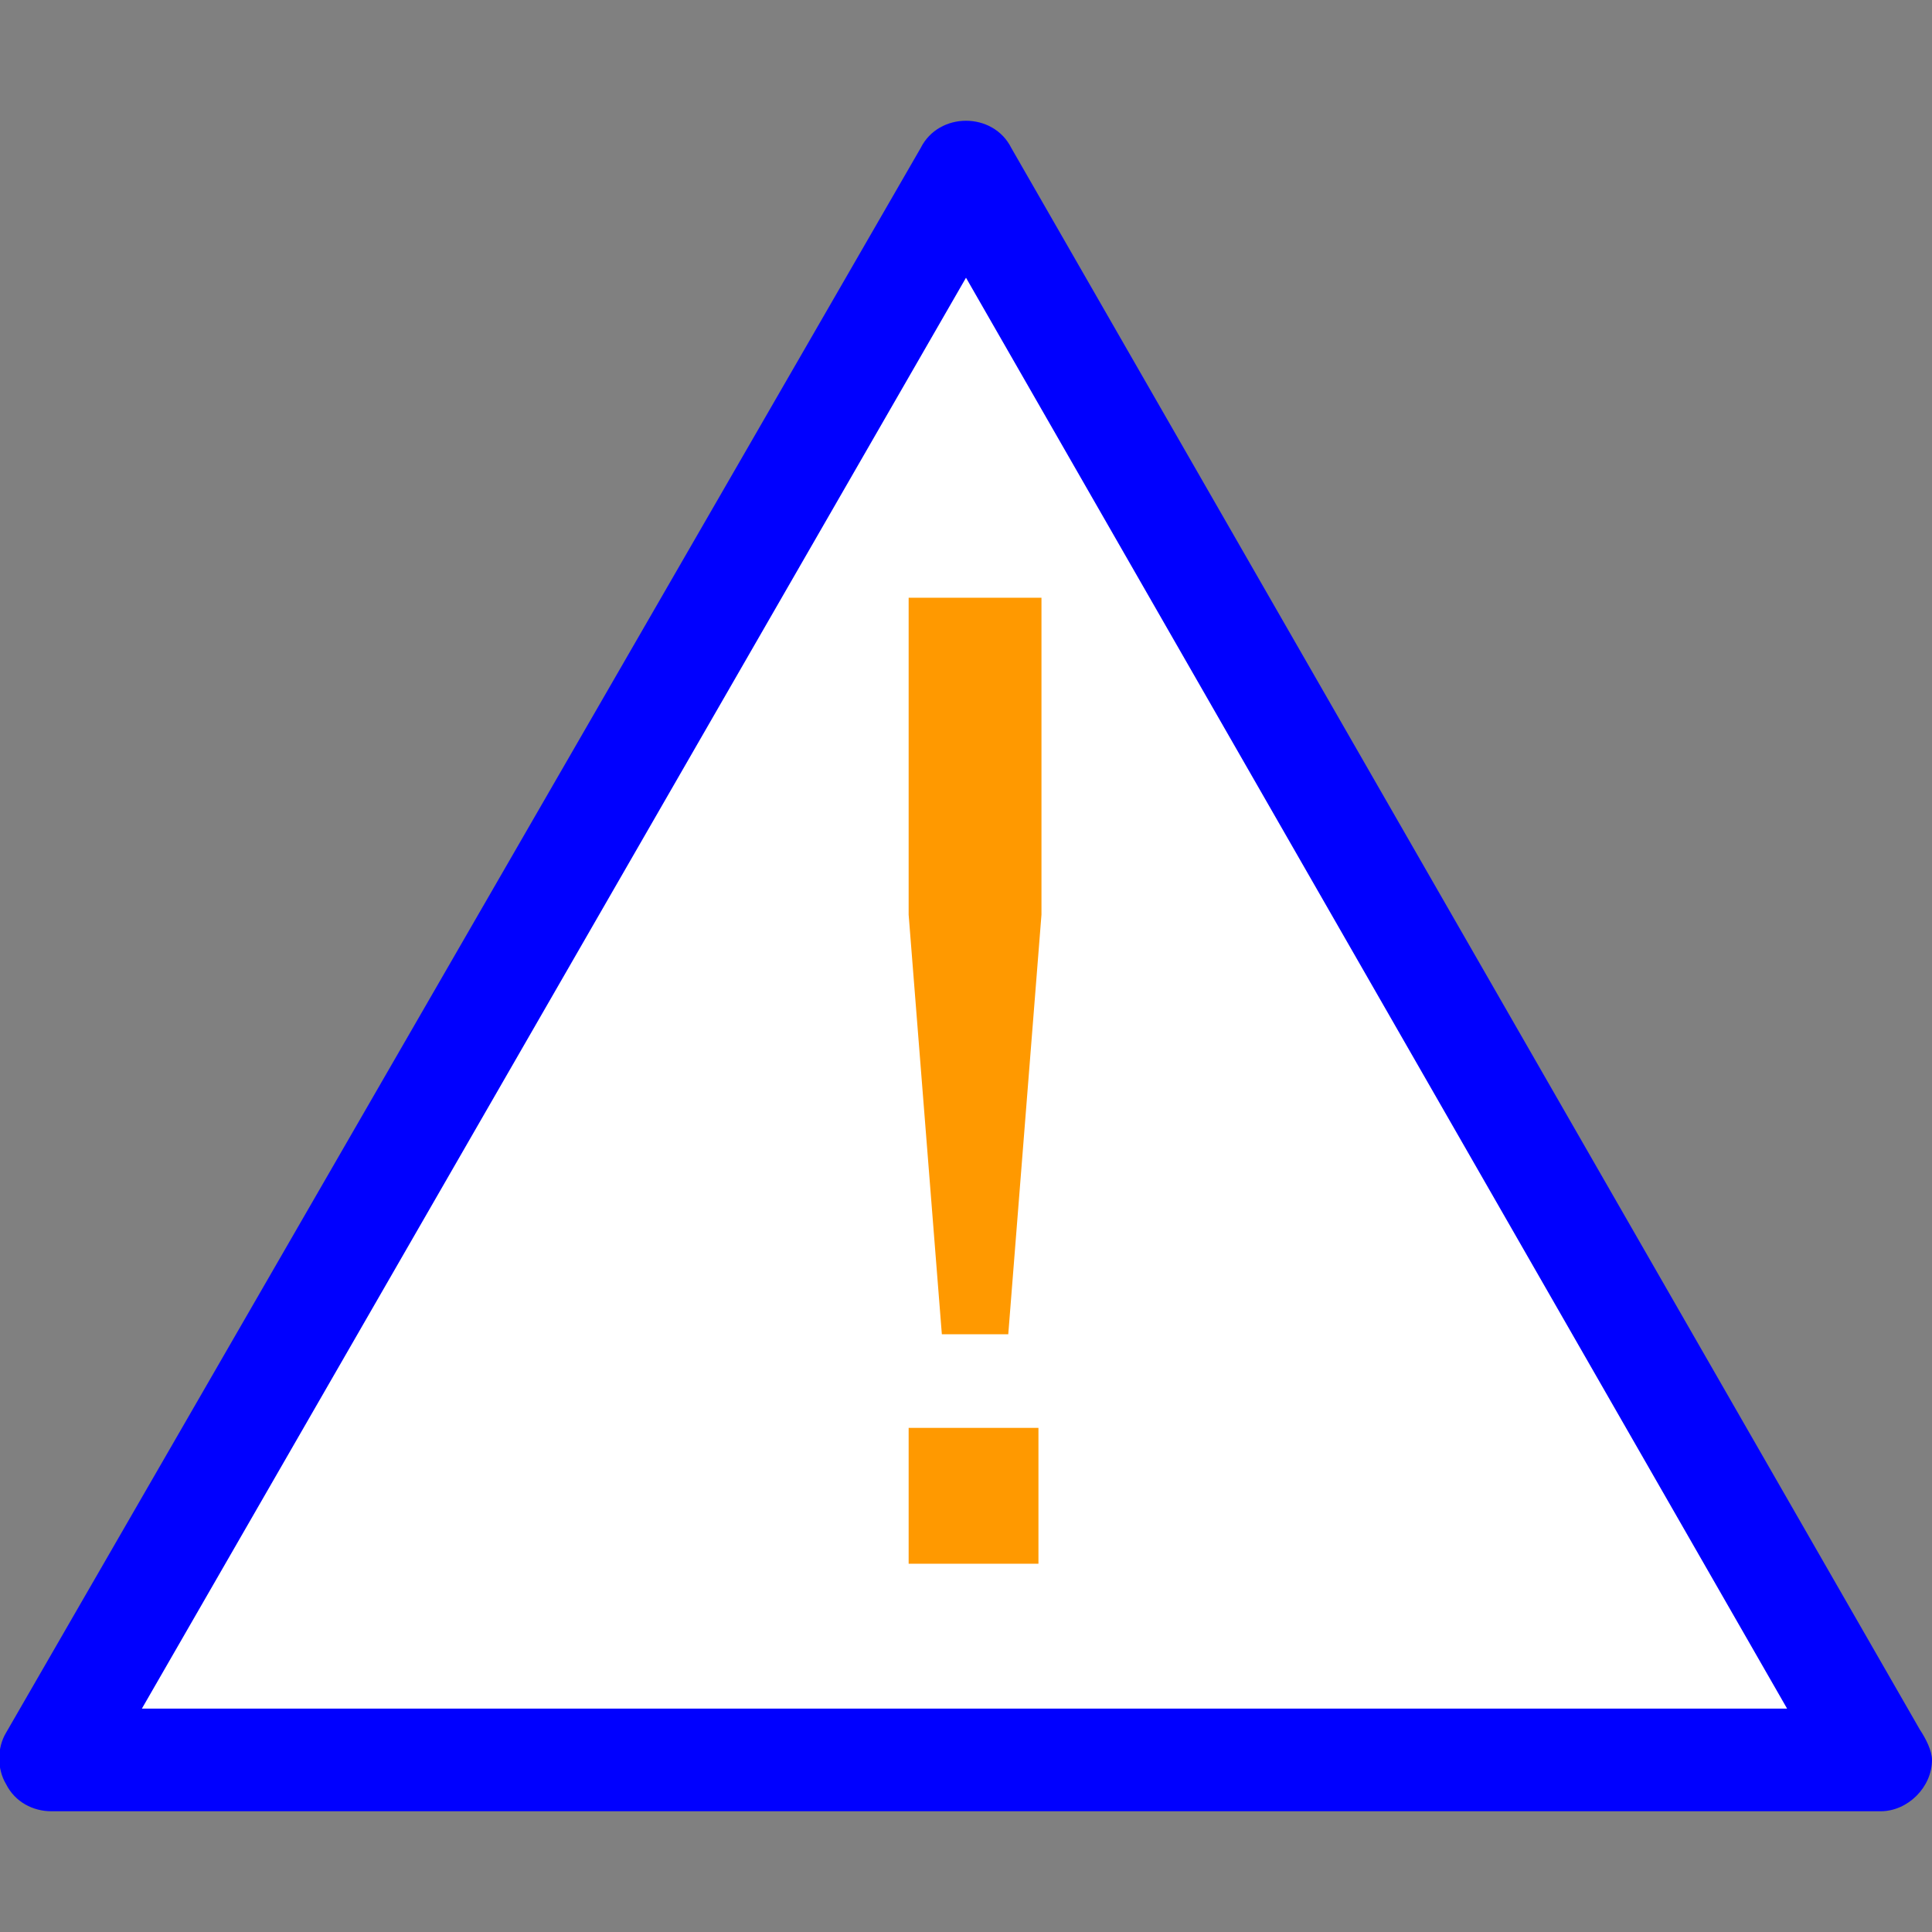 <?xml version="1.0" encoding="utf-8"?>
<!-- Generator: Adobe Illustrator 18.0.0, SVG Export Plug-In . SVG Version: 6.00 Build 0)  -->
<!DOCTYPE svg PUBLIC "-//W3C//DTD SVG 1.1//EN" "http://www.w3.org/Graphics/SVG/1.1/DTD/svg11.dtd">
<svg version="1.1" id="Calque_1" xmlns="http://www.w3.org/2000/svg" xmlns:xlink="http://www.w3.org/1999/xlink" x="0px" y="0px"
	 viewBox="0 0 64 64" style="enable-background:new 0 0 64 64;" xml:space="preserve">
	<rect x="0" y="0" width="64" height="64" fill="#808080" stroke="none"/>
	<style type="text/css">
		.alert{fill:#C40000;}
		.white{fill:#FFFFFF;}
		.st0{fill:#808285;}
		.st1{fill:#AEAFAF;}
		.st2{fill:#231F20;}
		.st3{opacity:0.5;fill:#231F20;}
		.st4{opacity:0.8;fill:#231F20;}
		.st5{opacity:0.1;fill:#231F20;}
		.st6{opacity:0.55;fill:#231F20;}
		.st7{opacity:0.3;fill:#231F20;}
		.st8{fill:#FFFFFF;stroke:#AEAFAF;}
		.st9{fill-rule:evenodd;clip-rule:evenodd;fill:#82B82D;}
	</style>
	<g></g>
	<g>
		<path id="pouic" class="alert" fill="#f90" style="fill: blue" d="M62.3,60C62.3,60,62.2,60,62.3,60H1.7c-0.6,0-1.2-0.3-1.5-0.9c-0.3-0.5-0.3-1.2,0-1.7L30.5,4.9
		C30.8,4.3,31.4,4,32,4c0.6,0,1.2,0.3,1.5,0.9l30.1,52.4c0.2,0.3,0.4,0.7,0.4,1C64,59.2,63.2,60,62.3,60z"/>
		<polygon class="white" fill="#ff0" points="4.7,56.6 59.2,56.6 32,9.2 "/>
		<path id="clapou" class="black" fill="#f90" d="M30.1,19.8h4.4v10.5l-1.1,13.9h-2.2l-1.1-13.9V19.8z M30.1,47.3h4.3v4.5h-4.3V47.3z"/>
	</g>
</svg>
